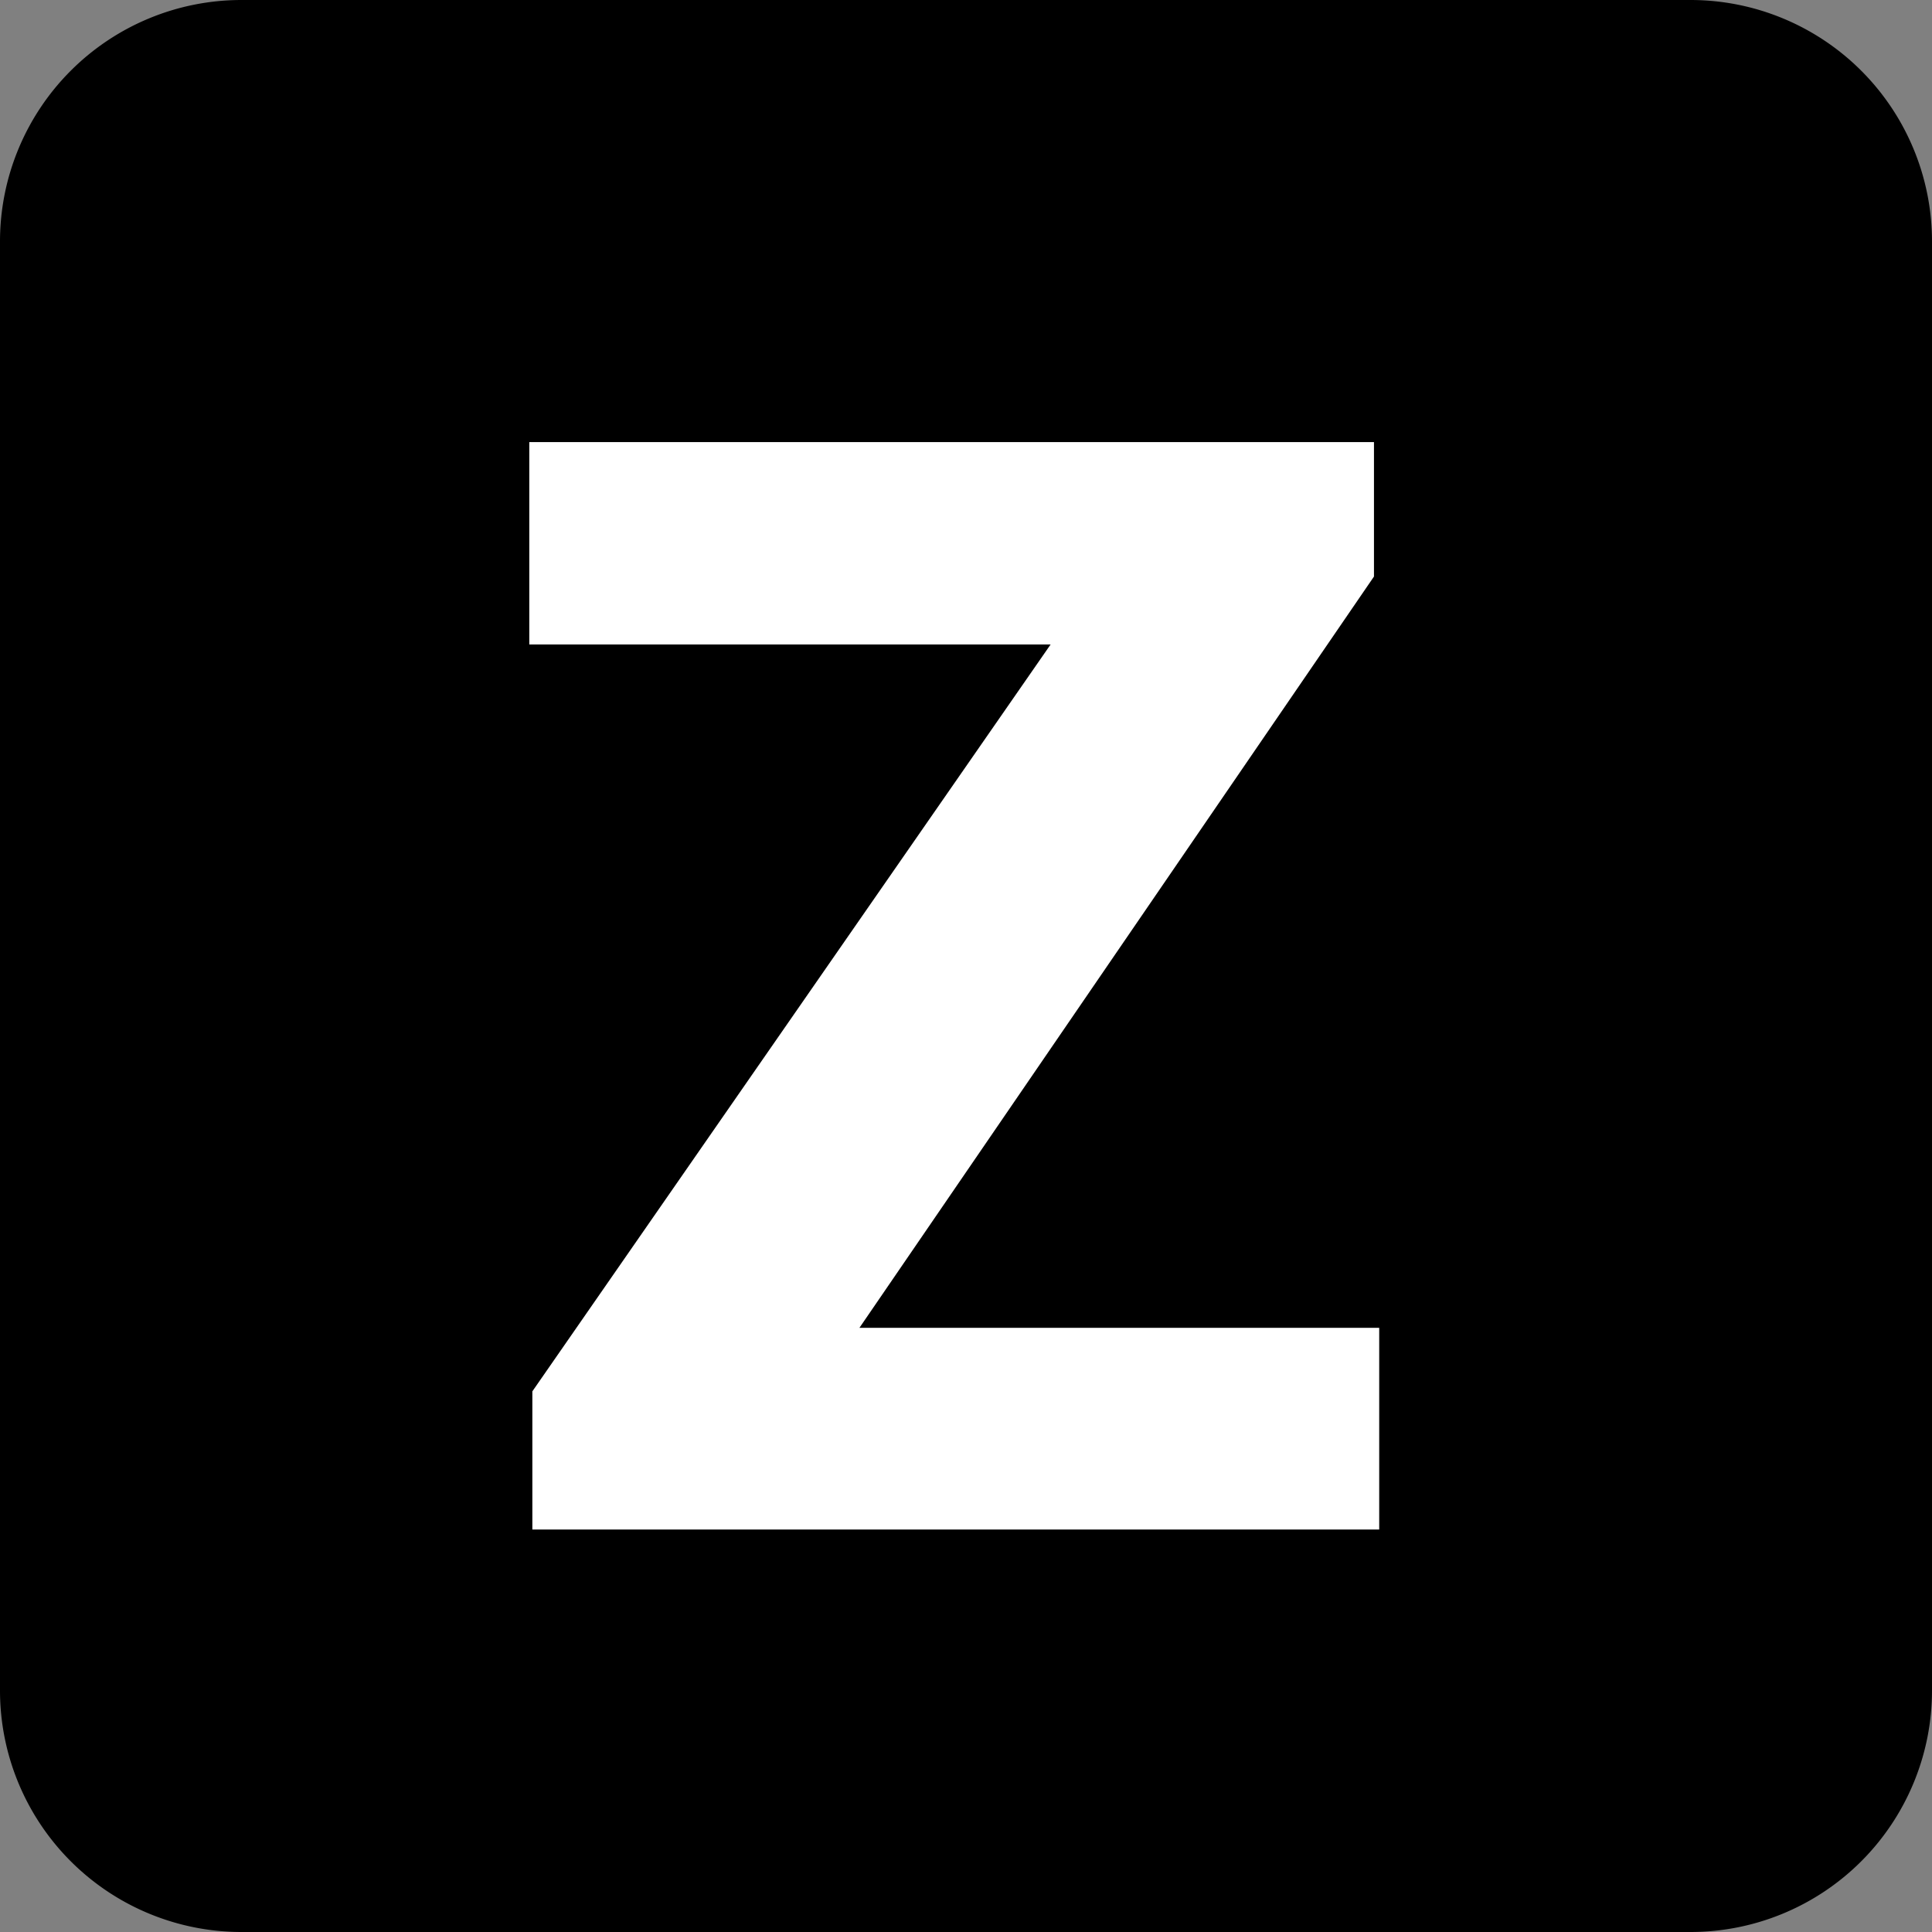 <svg xmlns="http://www.w3.org/2000/svg" id="self" viewBox="0 0 24 24"><rect x="0" y="0" width="24" height="24" fill="#808080" stroke="none"/><g clip-path="url(#prefix__prefix__clip0_72_2)"><path fill="currentColor" d="M21 0H3a3 3 0 0 0-3 3v18a3 3 0 0 0 3 3h18a3 3 0 0 0 3-3V3a3 3 0 0 0-3-3"/><path fill="#fff" d="M10.676 16.495h6.457V19H6.613v-1.716l6.438-9.278H6.575V5.492h10.493v1.67z"/></g></svg>